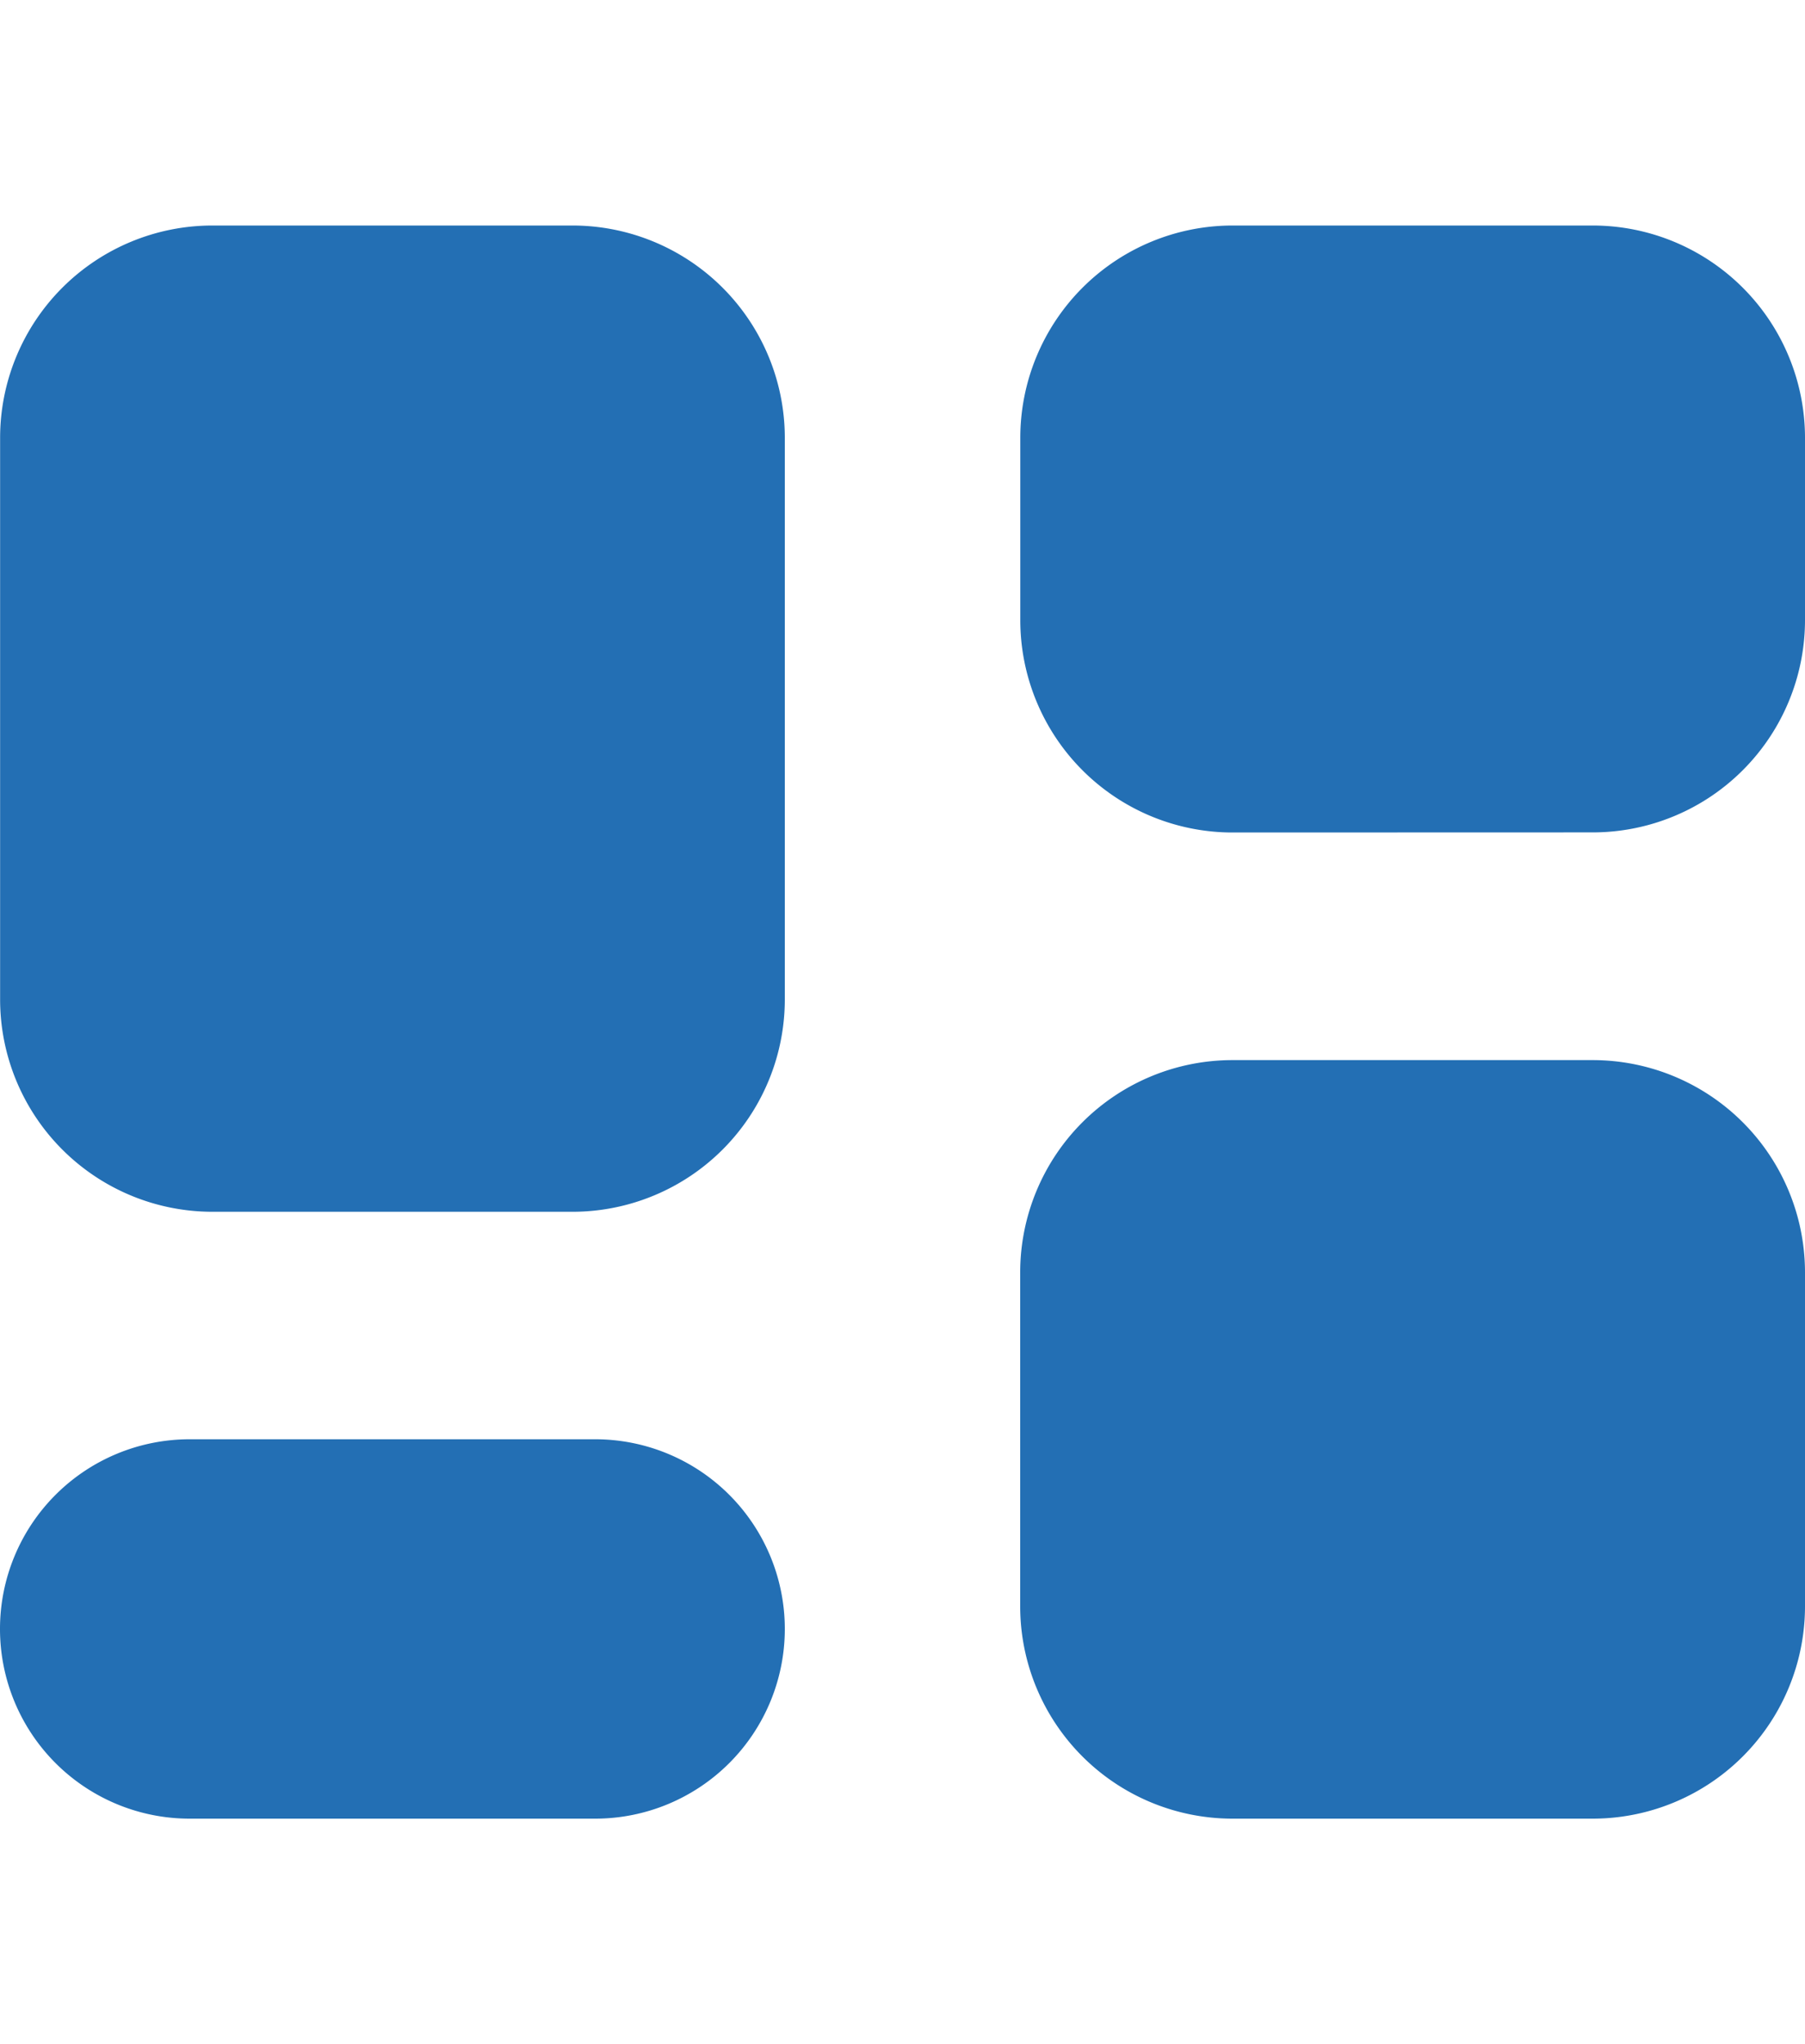<svg xmlns="http://www.w3.org/2000/svg" width="20.34" height="23.028" viewBox="0 0 17.001 15.001">
  <path id="Union_74" data-name="Union 74" d="M11.608,15a2,2,0,0,1-2-2V9.858a2,2,0,0,1,2-2H15a2,2,0,0,1,2,2V13a2,2,0,0,1-2,2ZM1.785,15a1.786,1.786,0,0,1,0-3.572H5.605a1.786,1.786,0,0,1,0,3.572ZM2,9.286a2,2,0,0,1-2-2V2A2,2,0,0,1,2,0H5.391a2,2,0,0,1,2,2V7.286a2,2,0,0,1-2,2Zm9.609-3.571a2,2,0,0,1-2-2V2a2,2,0,0,1,2-2H15a2,2,0,0,1,2,2V3.714a2,2,0,0,1-2,2Z" transform="translate(0.001)" fill="#236fb4"/>
</svg>
